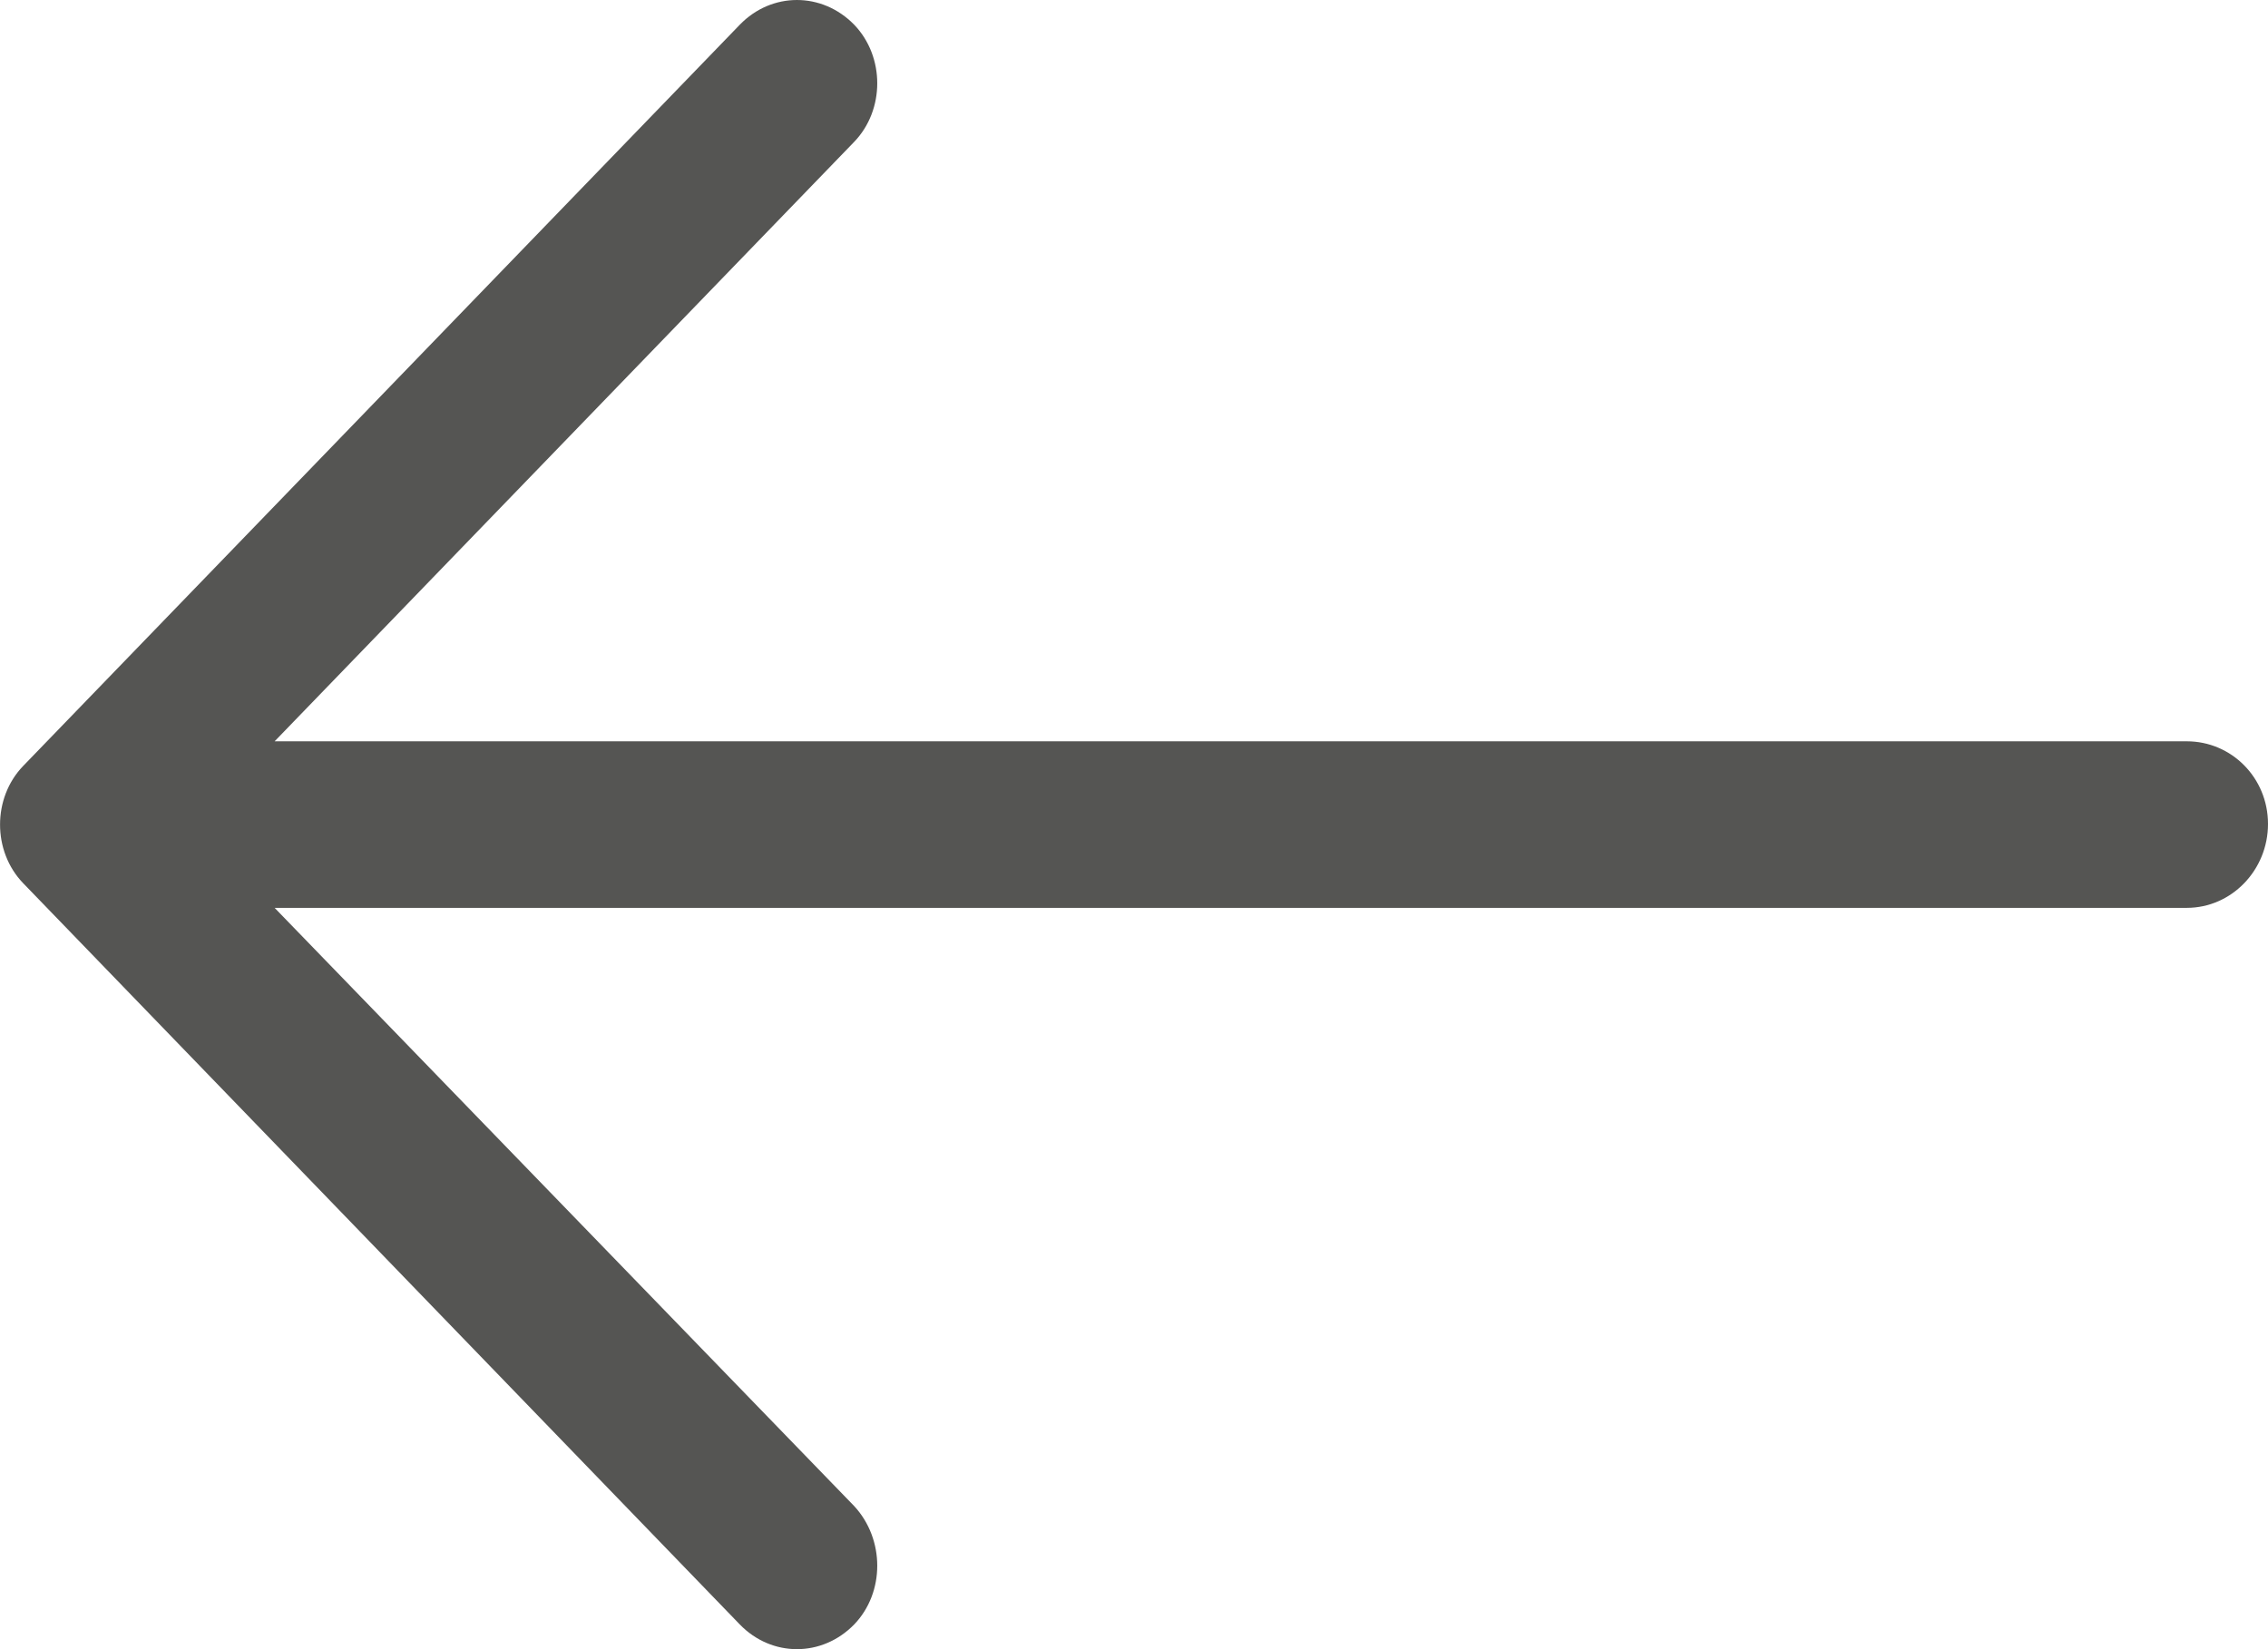 <?xml version="1.0" encoding="UTF-8"?>
<svg width="11px" height="8px" viewBox="0 0 11 8" version="1.1" xmlns="http://www.w3.org/2000/svg" xmlns:xlink="http://www.w3.org/1999/xlink">
    <!-- Generator: Sketch 54.1 (76490) - https://sketchapp.com -->
    <title>left-arrow (1)</title>
    <desc>Created with Sketch.</desc>
    <g id="Page-1" stroke="none" stroke-width="1" fill="none" fill-rule="evenodd">
        <g id="ВСМК-UI" transform="translate(-96, -775)" fill="#555553" fill-rule="nonzero">
            <g id="Group-20" transform="translate(56, 456)">
                <g id="Group-3" transform="translate(40, 313)">
                    <g id="left-arrow-(1)" transform="translate(0, 7)">
                        <path d="M3.588,-0.88 C3.743,-1.04 3.987,-1.04 4.143,-0.88 C4.292,-0.725 4.292,-0.467 4.143,-0.312 L1.332,2.596 L10.606,2.596 C10.823,2.596 11,2.773 11,2.997 C11,3.221 10.823,3.404 10.606,3.404 L1.332,3.404 L4.143,6.306 C4.292,6.467 4.292,6.725 4.143,6.88 C3.987,7.04 3.743,7.04 3.588,6.88 L0.112,3.284 C-0.037,3.129 -0.037,2.871 0.112,2.716 L3.588,-0.88 Z" id="Path"></path>
                    </g>
                </g>
            </g>
        </g>
    </g>
</svg>